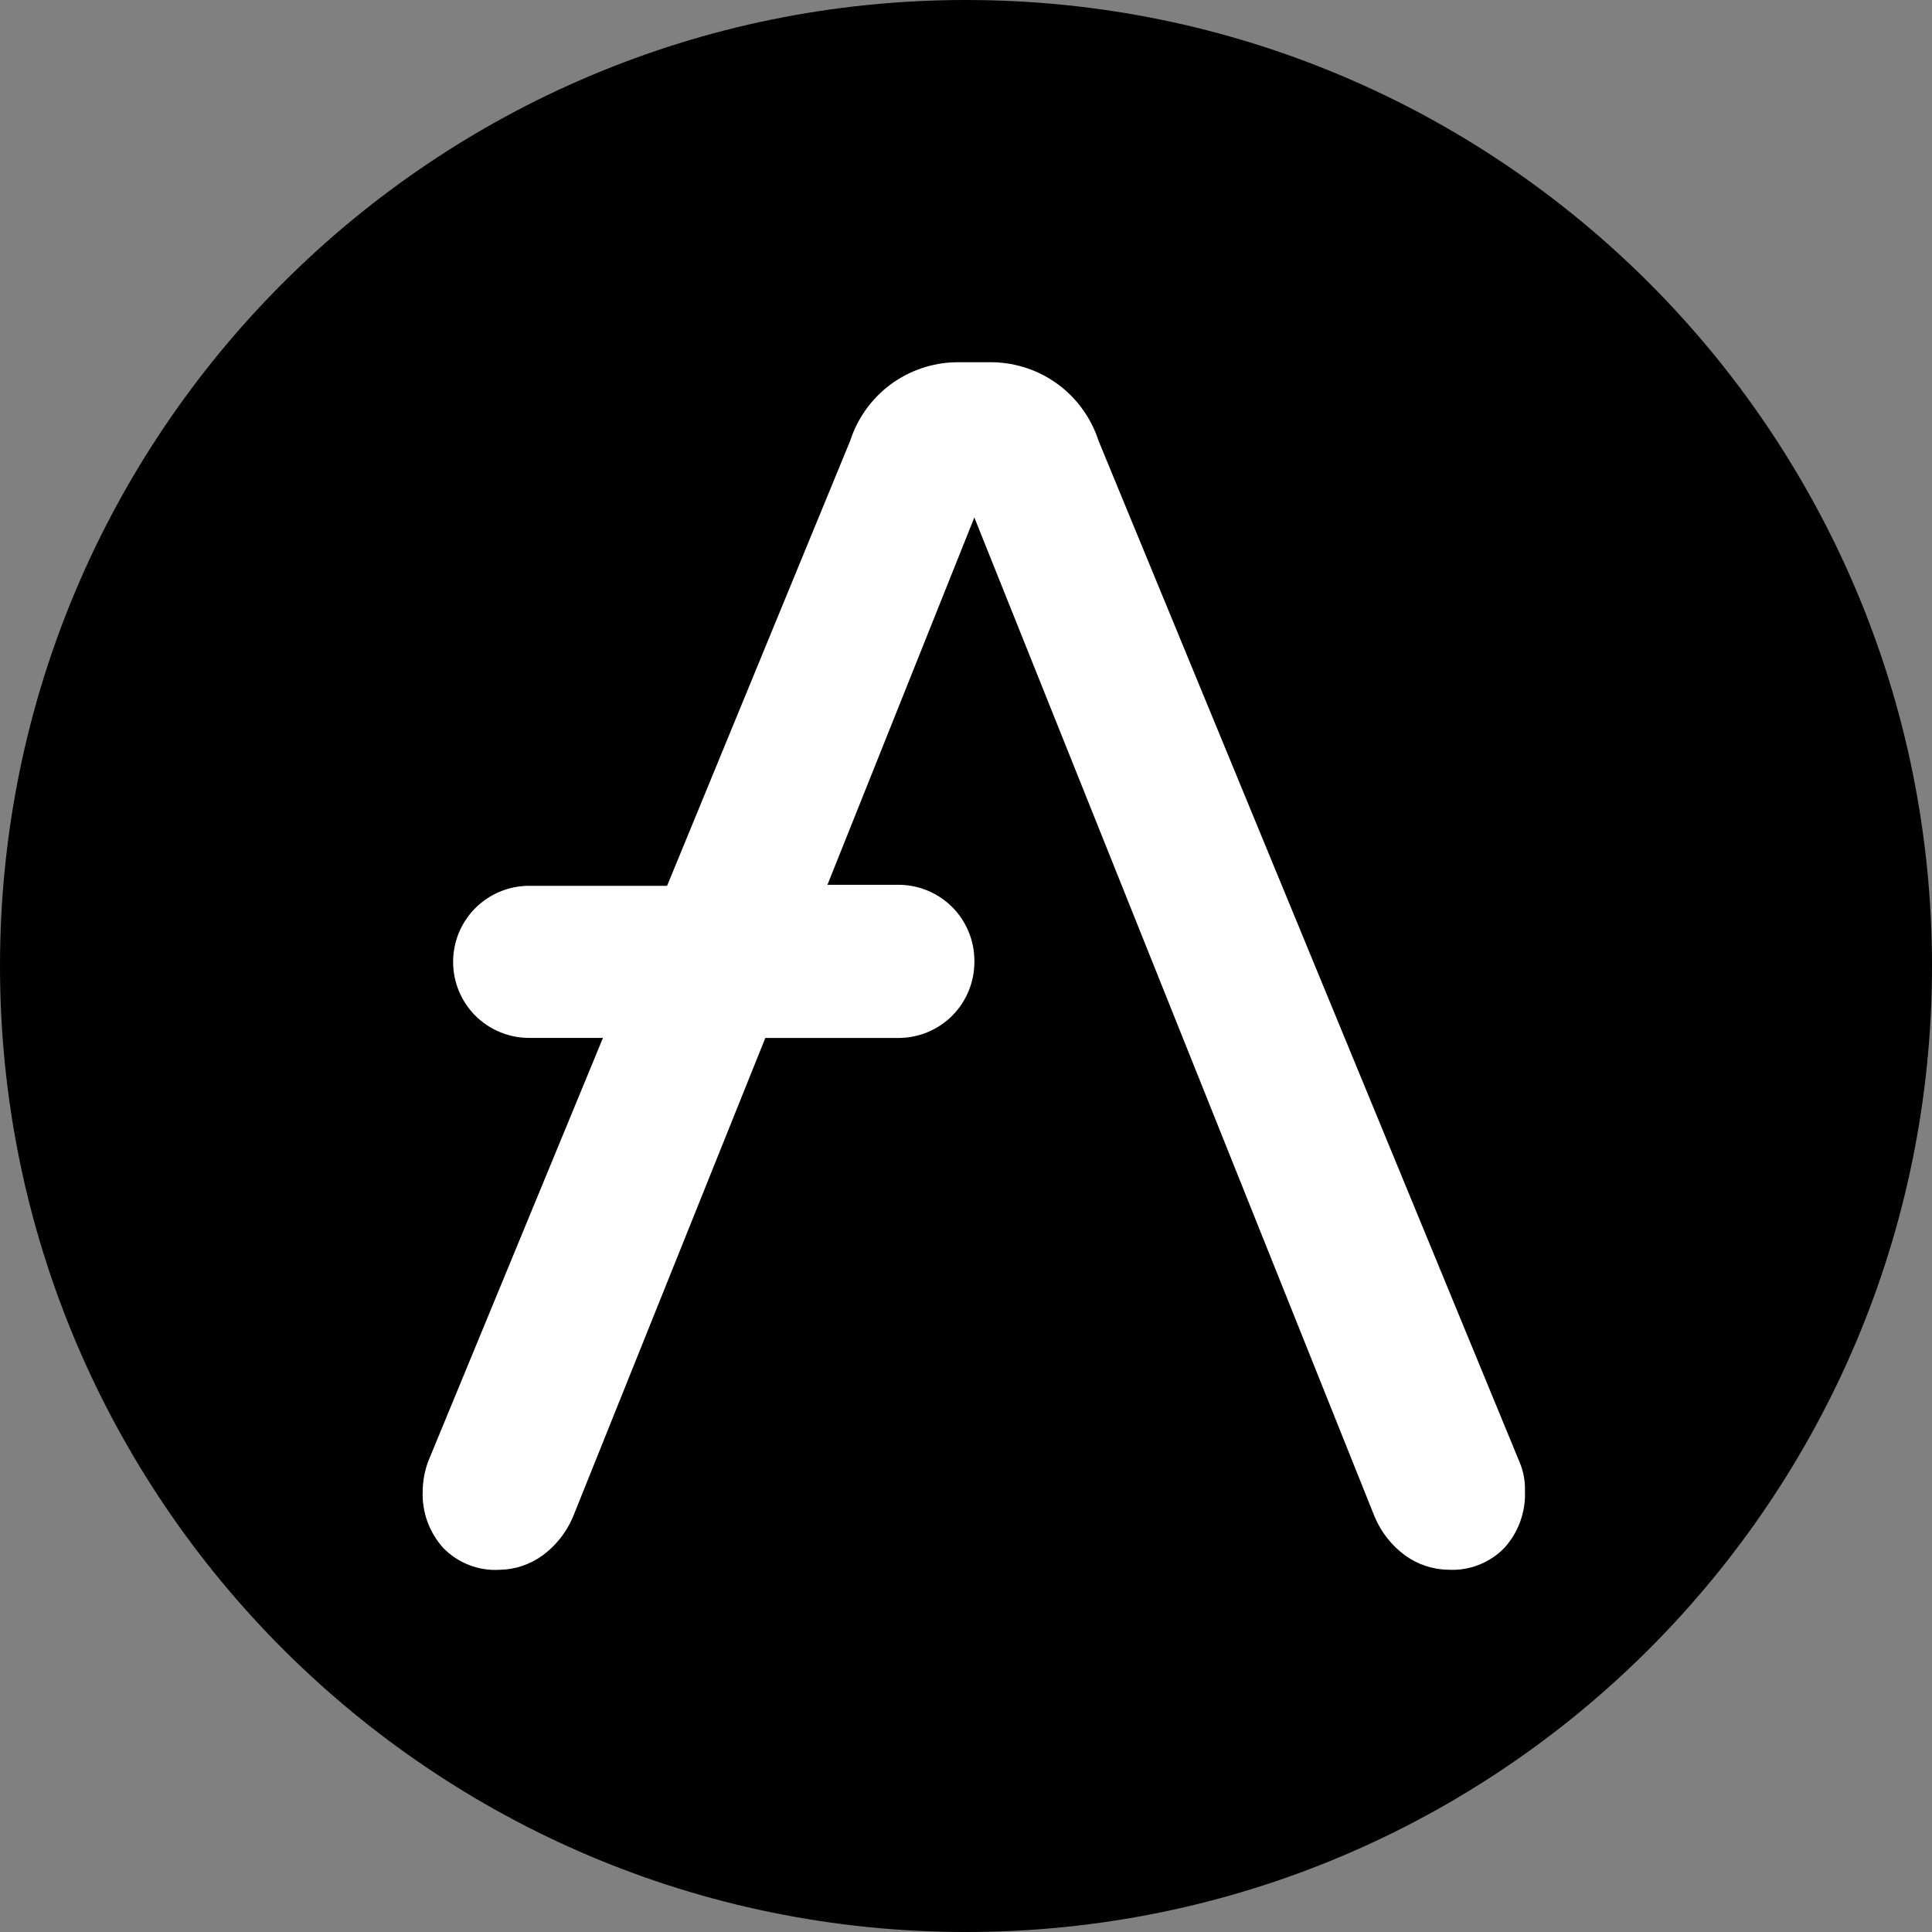 <svg width="32" height="32" viewBox="0 0 32 32" fill="none" xmlns="http://www.w3.org/2000/svg">
<rect x="0" y="0" width="32" height="32" fill="#808080" stroke="none"/>
<path d="M32 16C32 24.837 24.837 32 16 32C7.163 32 0 24.837 0 16C0 7.163 7.163 0 16 0C24.837 0 32 7.163 32 16Z" fill="black"/>
<path d="M25.169 24.218L18.195 7.3C18.075 6.928 17.842 6.603 17.529 6.37C17.216 6.137 16.837 6.008 16.447 6H15.83C15.44 6.008 15.061 6.137 14.748 6.37C14.435 6.603 14.202 6.928 14.082 7.3L11.049 14.672H8.749C8.419 14.676 8.104 14.809 7.871 15.043C7.638 15.277 7.507 15.593 7.505 15.923V15.94C7.507 16.271 7.639 16.588 7.873 16.823C8.108 17.057 8.425 17.189 8.756 17.191H9.987L7.087 24.218C7.032 24.372 7.003 24.534 7.001 24.698C6.987 25.045 7.11 25.384 7.344 25.641C7.464 25.764 7.608 25.859 7.768 25.921C7.927 25.983 8.098 26.011 8.269 26.001C8.528 25.998 8.78 25.914 8.989 25.761C9.21 25.598 9.382 25.379 9.489 25.127L12.676 17.192H14.887C15.219 17.19 15.536 17.058 15.771 16.824C16.005 16.589 16.137 16.272 16.139 15.94V15.906C16.137 15.575 16.005 15.258 15.771 15.023C15.536 14.789 15.219 14.657 14.888 14.655H13.705L16.138 8.571L22.77 25.126C22.877 25.378 23.049 25.597 23.27 25.76C23.479 25.913 23.731 25.997 23.99 26C24.161 26.009 24.332 25.982 24.491 25.92C24.651 25.858 24.796 25.762 24.915 25.64C25.149 25.383 25.272 25.044 25.258 24.697C25.263 24.533 25.233 24.369 25.169 24.218Z" fill="white"/>
</svg>

